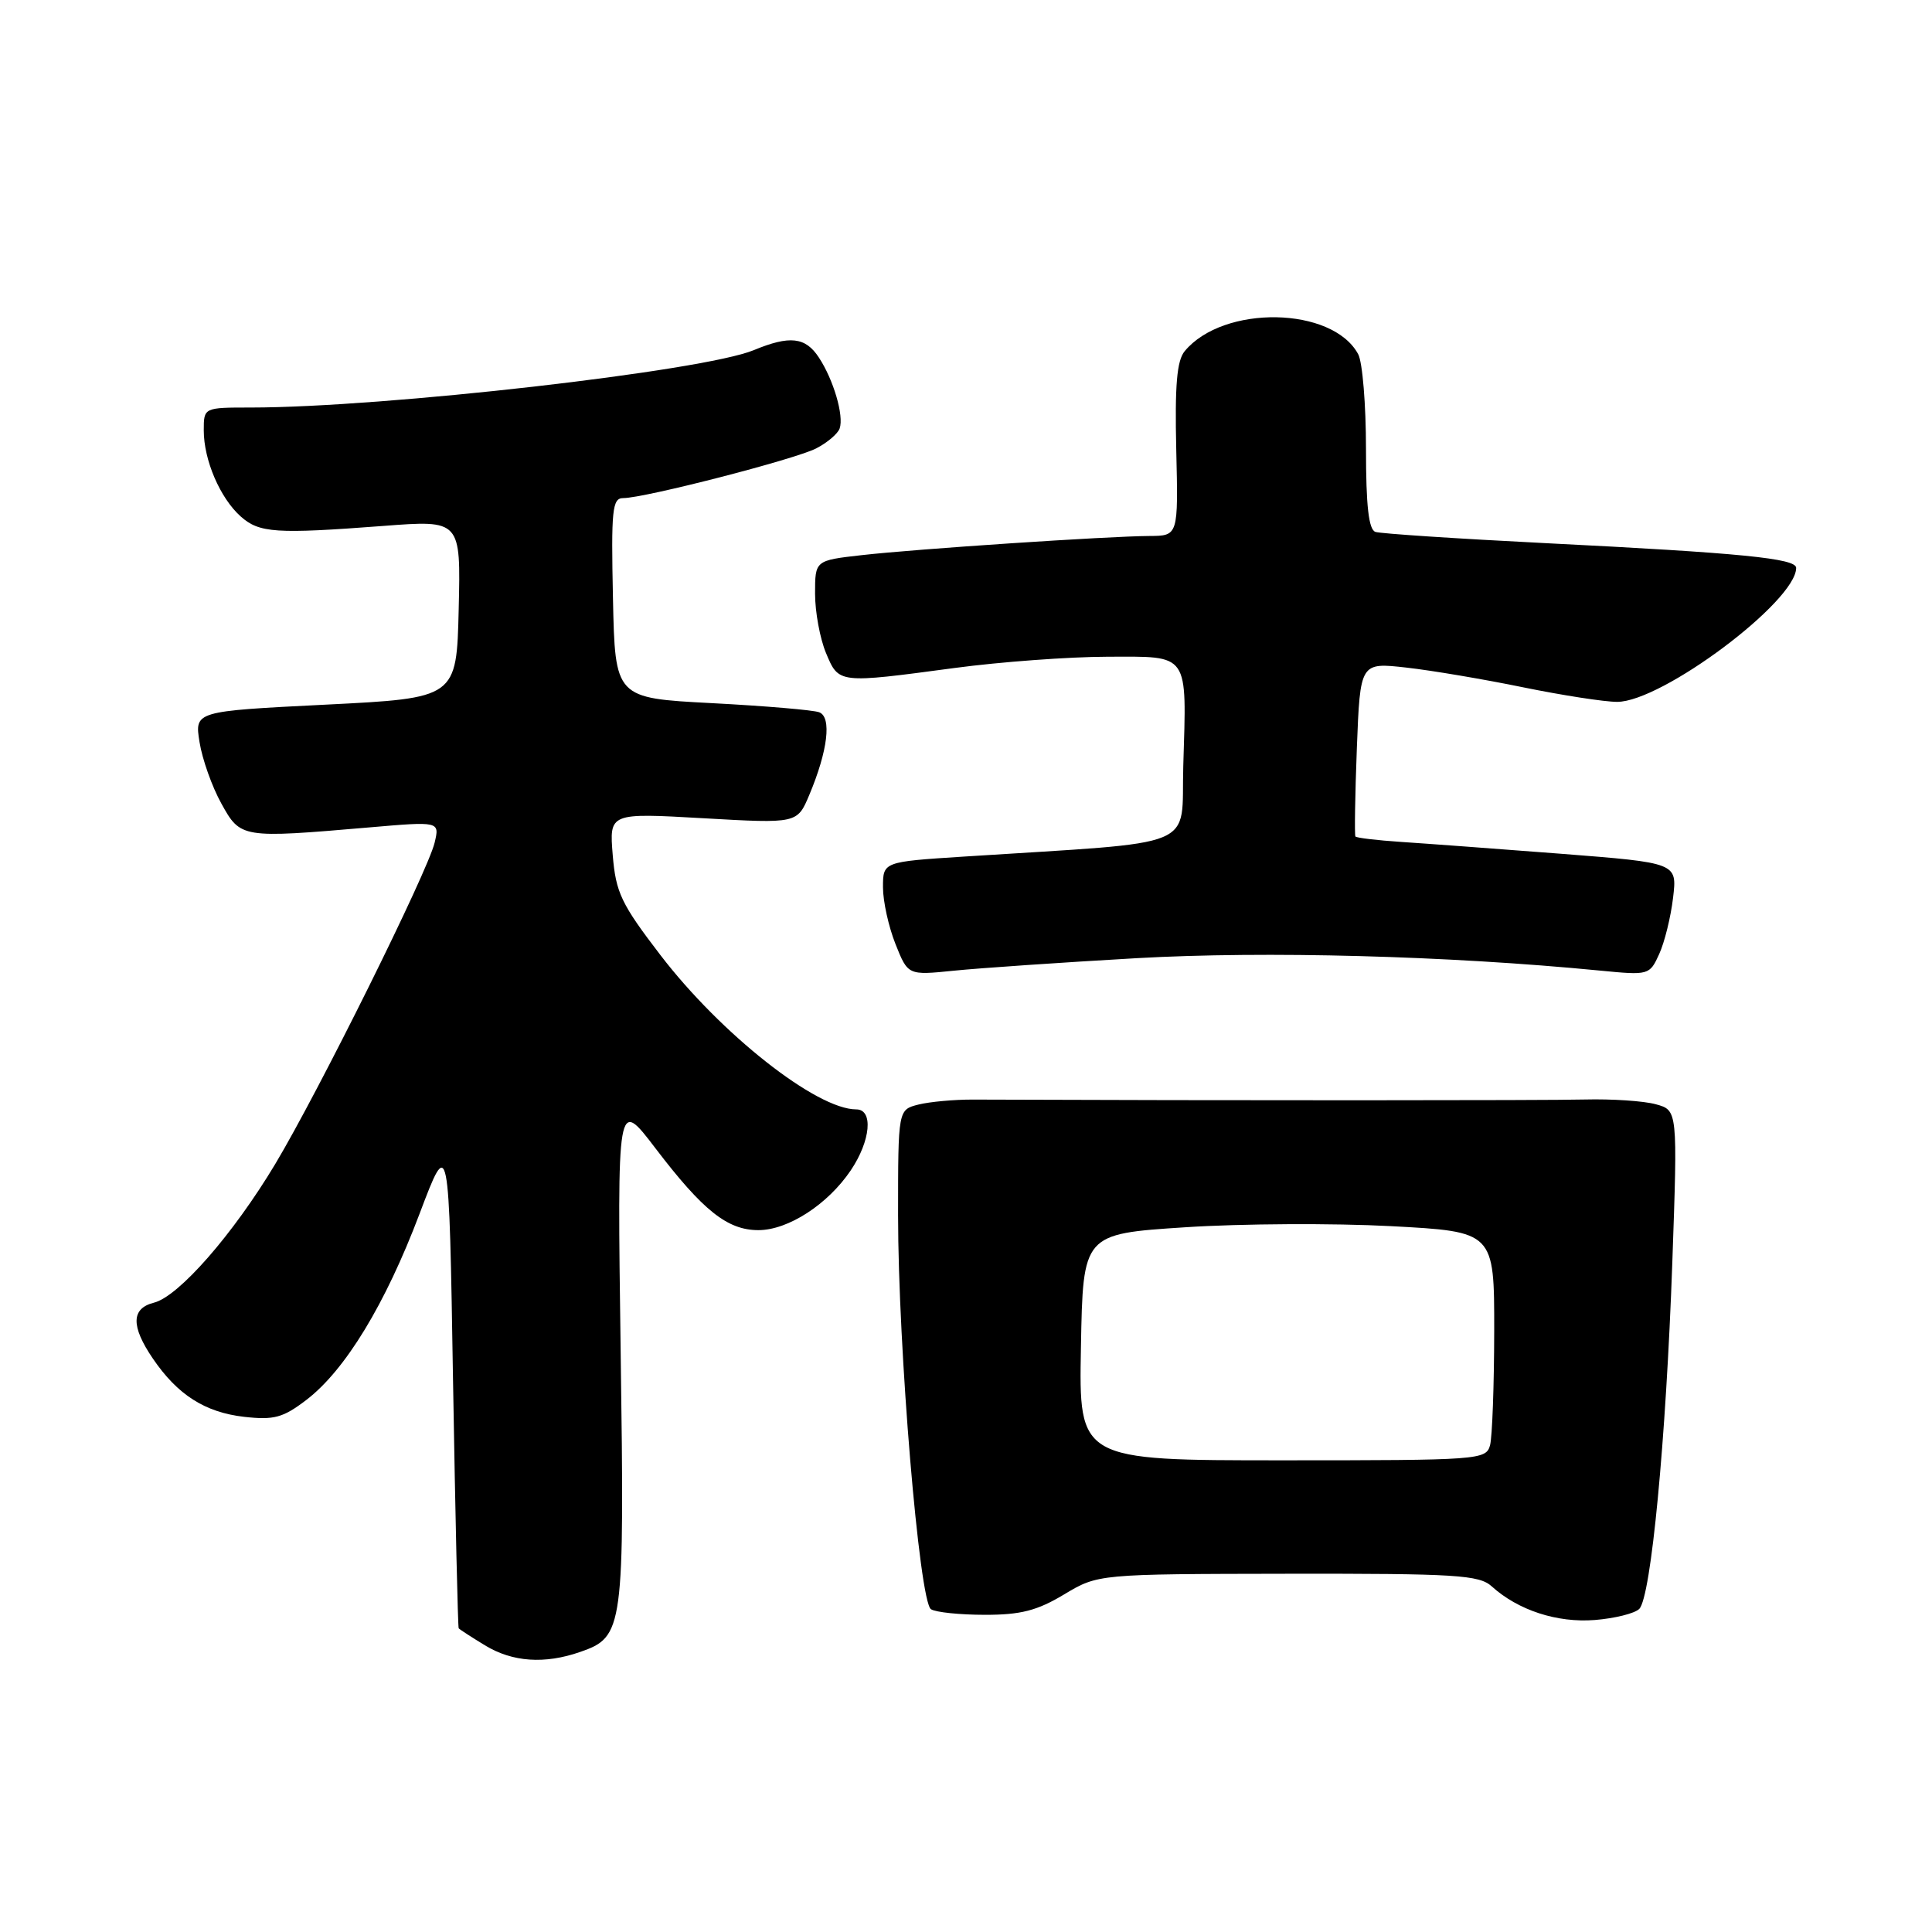 <?xml version="1.0" encoding="UTF-8" standalone="no"?>
<!DOCTYPE svg PUBLIC "-//W3C//DTD SVG 1.1//EN" "http://www.w3.org/Graphics/SVG/1.1/DTD/svg11.dtd" >
<svg xmlns="http://www.w3.org/2000/svg" xmlns:xlink="http://www.w3.org/1999/xlink" version="1.1" viewBox="0 0 256 256">
 <g >
 <path fill="currentColor"
d=" M 76.88 218.89 C 82.63 216.89 82.76 215.94 82.24 179.00 C 81.78 145.50 81.78 145.50 86.84 152.14 C 93.16 160.43 96.39 163.00 100.49 163.00 C 104.42 163.00 109.68 159.60 112.73 155.08 C 115.37 151.16 115.75 147.00 113.46 147.00 C 108.19 147.00 95.52 137.01 87.50 126.54 C 82.32 119.78 81.60 118.28 81.19 113.31 C 80.73 107.71 80.73 107.71 93.18 108.42 C 105.64 109.13 105.64 109.13 107.24 105.32 C 109.69 99.49 110.23 95.02 108.55 94.38 C 107.77 94.08 101.36 93.54 94.32 93.17 C 81.50 92.50 81.50 92.50 81.22 79.25 C 80.97 67.51 81.13 66.00 82.58 66.00 C 85.39 66.00 105.36 60.86 108.16 59.41 C 109.62 58.66 111.02 57.47 111.26 56.77 C 111.84 55.08 110.45 50.33 108.51 47.38 C 106.73 44.65 104.65 44.42 99.87 46.40 C 93.17 49.17 50.92 53.99 33.25 54.00 C 27.00 54.00 27.00 54.00 27.00 57.03 C 27.00 60.96 29.16 65.99 31.89 68.43 C 34.36 70.63 36.53 70.77 50.78 69.69 C 61.06 68.90 61.06 68.90 60.78 80.70 C 60.50 92.50 60.50 92.50 43.14 93.37 C 25.78 94.24 25.78 94.24 26.44 98.34 C 26.80 100.60 28.10 104.26 29.33 106.47 C 31.87 111.07 31.99 111.09 48.88 109.64 C 58.26 108.83 58.26 108.83 57.59 111.66 C 56.68 115.49 42.23 144.62 36.47 154.24 C 30.88 163.56 23.68 171.79 20.40 172.61 C 17.38 173.37 17.33 175.72 20.25 180.01 C 23.53 184.83 27.17 187.15 32.37 187.74 C 36.31 188.18 37.50 187.86 40.59 185.50 C 45.74 181.57 51.06 172.82 55.59 160.84 C 59.50 150.50 59.50 150.50 60.03 183.00 C 60.33 200.88 60.67 215.62 60.78 215.76 C 60.90 215.91 62.46 216.92 64.25 218.01 C 67.90 220.24 72.17 220.53 76.88 218.89 Z  M 217.21 213.19 C 218.77 211.63 220.76 190.79 221.59 167.31 C 222.30 147.11 222.30 147.11 219.40 146.32 C 217.81 145.88 213.57 145.60 210.00 145.69 C 204.89 145.82 162.49 145.83 128.95 145.70 C 126.44 145.69 123.18 145.99 121.70 146.36 C 119.00 147.04 119.00 147.04 119.00 161.04 C 119.00 178.61 121.81 212.23 123.36 213.23 C 123.99 213.64 127.20 213.97 130.50 213.97 C 135.25 213.98 137.44 213.41 141.00 211.27 C 145.50 208.57 145.50 208.57 170.65 208.53 C 192.97 208.50 196.00 208.69 197.67 210.21 C 201.17 213.37 206.32 215.05 211.31 214.66 C 213.95 214.45 216.61 213.79 217.21 213.19 Z  M 150.66 126.96 C 167.71 126.00 191.80 126.64 212.03 128.61 C 218.48 129.24 218.58 129.21 219.85 126.42 C 220.56 124.87 221.39 121.51 221.69 118.96 C 222.24 114.33 222.24 114.33 206.87 113.13 C 198.42 112.48 188.88 111.77 185.67 111.56 C 182.47 111.35 179.73 111.02 179.60 110.84 C 179.47 110.65 179.55 105.39 179.79 99.13 C 180.23 87.77 180.23 87.77 186.36 88.46 C 189.74 88.84 196.71 90.02 201.86 91.08 C 207.01 92.13 212.60 93.00 214.28 93.00 C 220.21 93.00 238.00 79.69 238.00 75.25 C 238.00 73.99 230.73 73.27 204.79 71.97 C 193.08 71.38 182.94 70.71 182.25 70.48 C 181.36 70.18 181.00 67.05 181.00 59.47 C 181.00 53.64 180.54 48.00 179.97 46.94 C 176.58 40.61 162.11 40.34 156.98 46.53 C 155.94 47.77 155.66 51.06 155.86 59.60 C 156.13 71.00 156.13 71.00 152.31 71.02 C 146.79 71.05 121.41 72.74 114.18 73.56 C 108.00 74.26 108.00 74.26 108.00 78.66 C 108.00 81.08 108.65 84.62 109.45 86.53 C 111.15 90.59 111.04 90.58 126.50 88.51 C 132.55 87.70 141.65 87.03 146.73 87.02 C 157.70 87.00 157.24 86.33 156.79 101.50 C 156.46 112.70 159.48 111.45 127.75 113.50 C 117.00 114.19 117.00 114.19 117.00 117.58 C 117.00 119.44 117.75 122.82 118.66 125.10 C 120.31 129.24 120.31 129.24 126.41 128.62 C 129.76 128.28 140.67 127.53 150.66 126.96 Z  M 143.23 178.50 C 143.50 163.50 143.50 163.50 157.04 162.62 C 164.49 162.13 176.76 162.07 184.29 162.47 C 198.00 163.20 198.00 163.20 197.99 176.35 C 197.98 183.58 197.73 190.40 197.44 191.50 C 196.91 193.44 196.05 193.50 169.92 193.50 C 142.95 193.50 142.95 193.50 143.23 178.50 Z "/>
</g>
</svg>